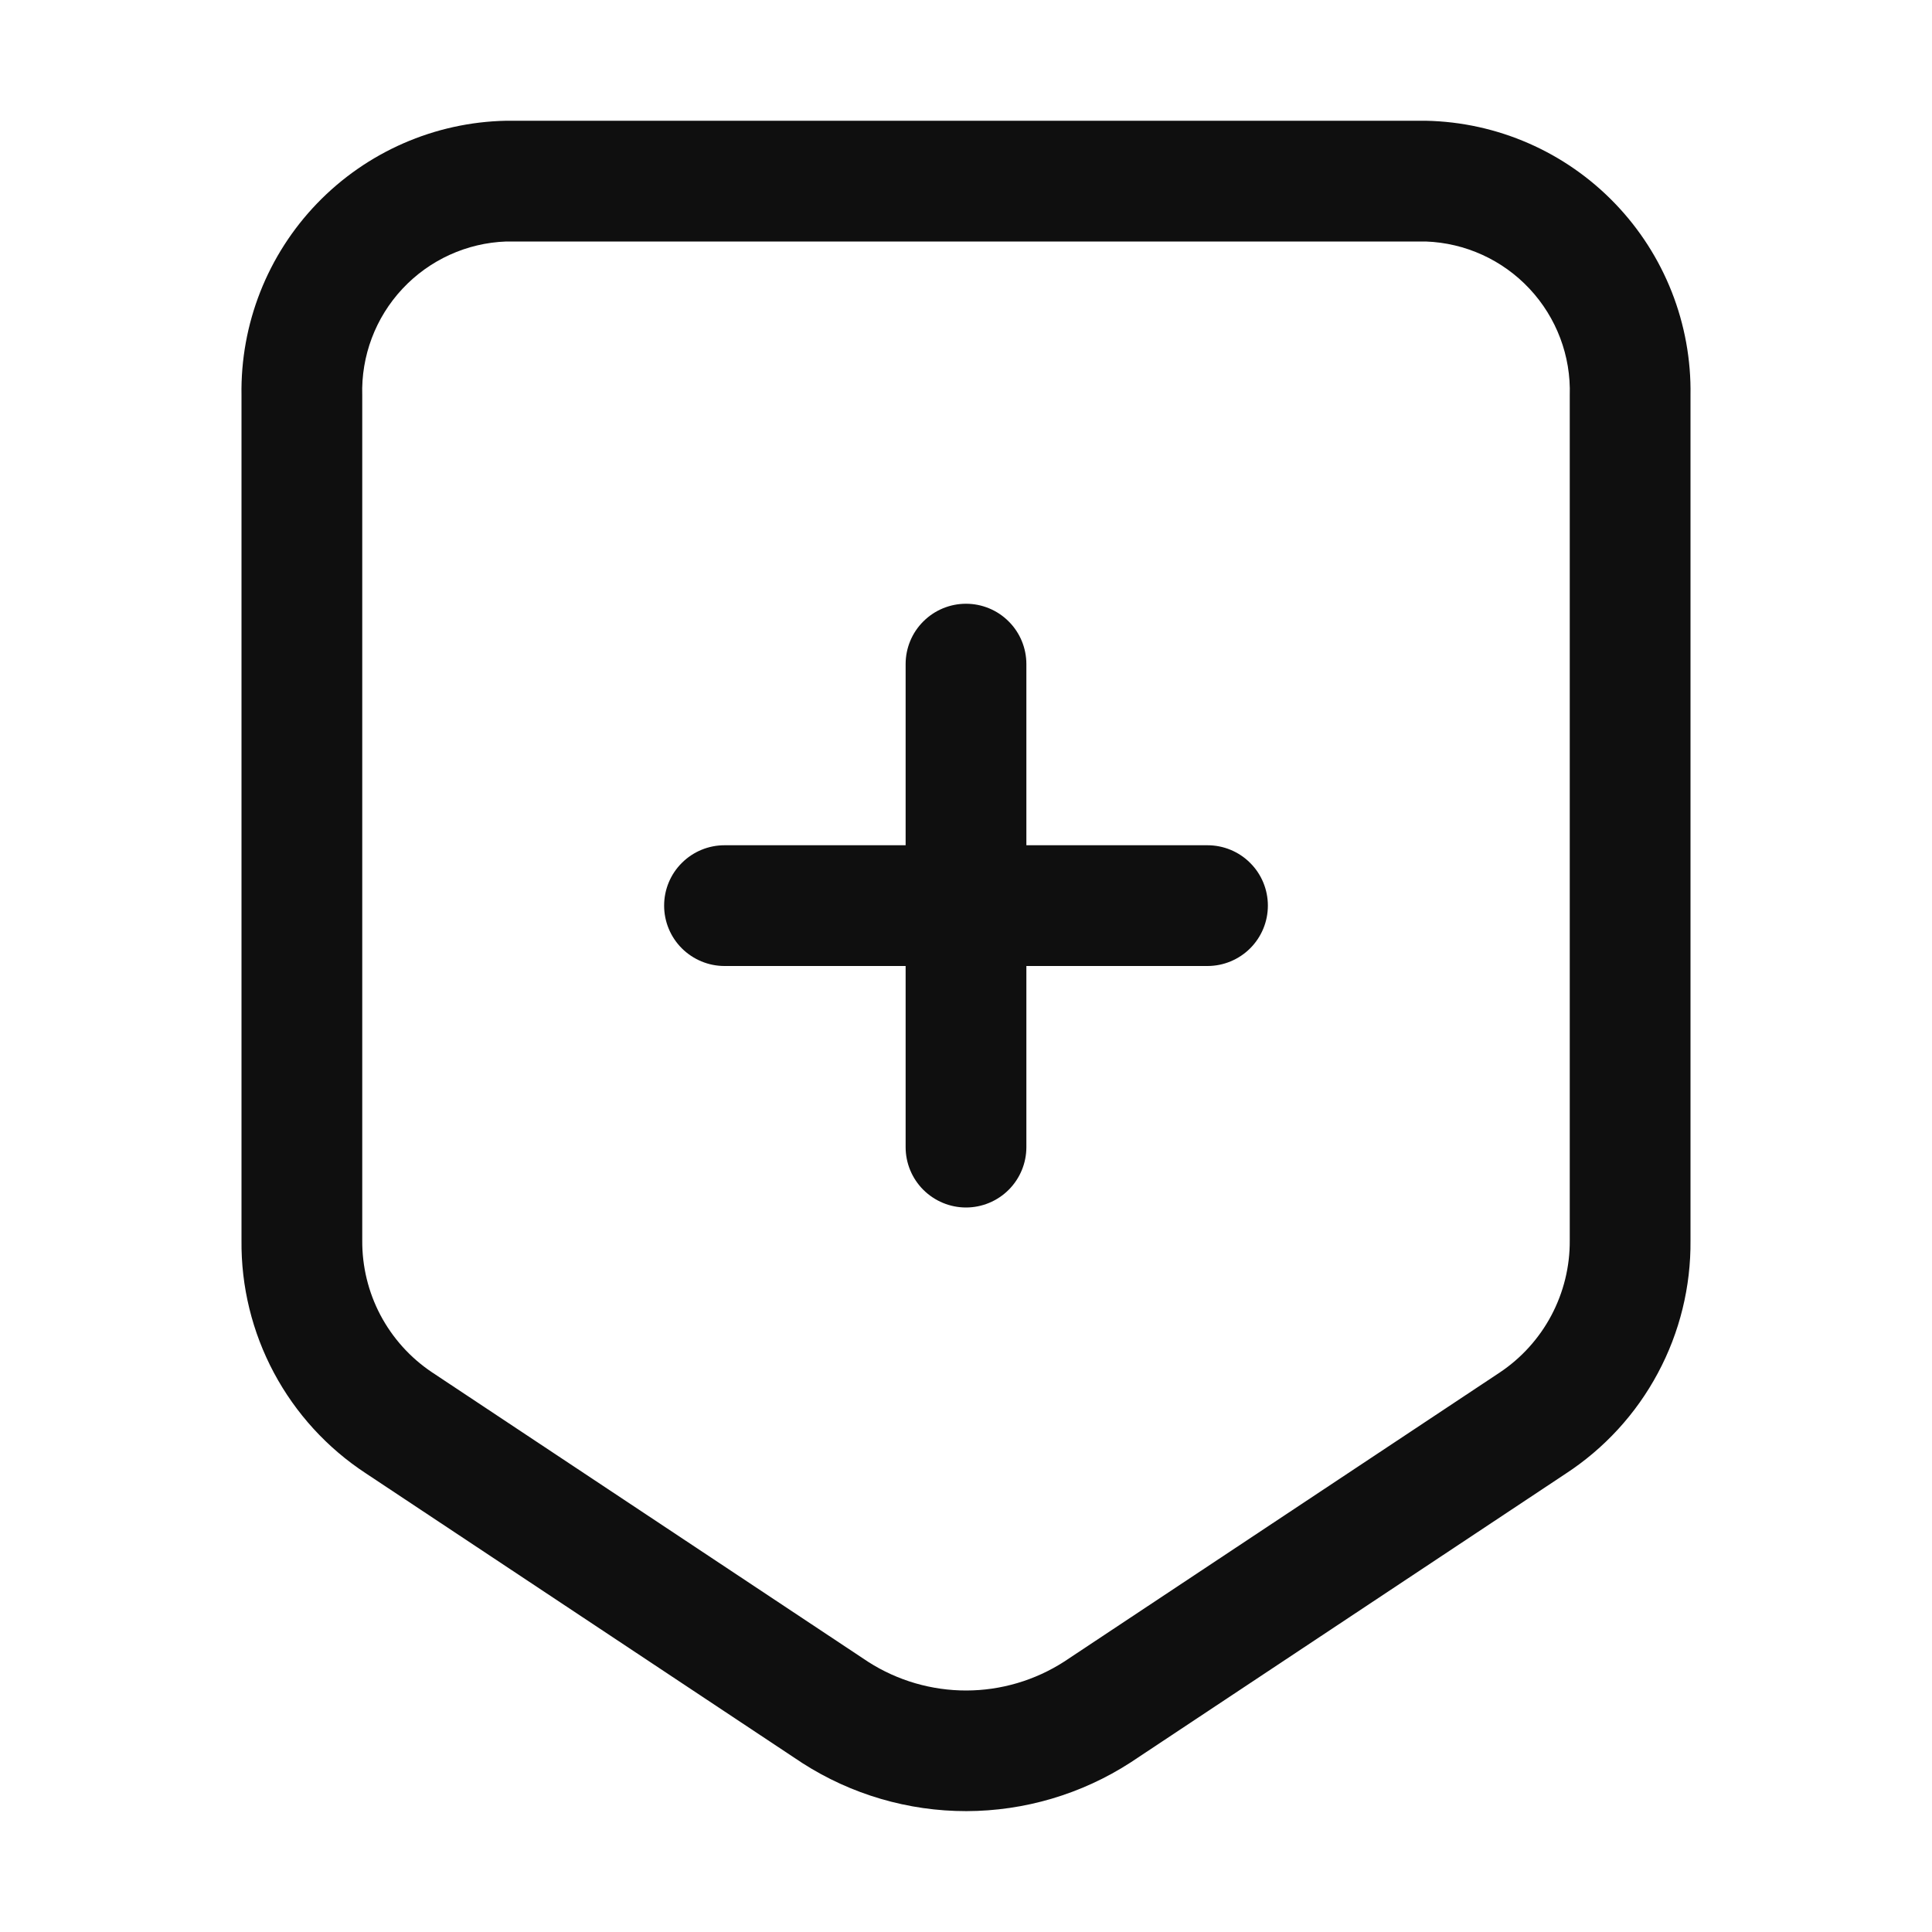 <svg width="32" height="32" viewBox="0 0 32 32" fill="none" xmlns="http://www.w3.org/2000/svg">
<path d="M23.615 2H8.385C7.201 2.023 6.074 2.516 5.252 3.369C4.43 4.222 3.98 5.366 4 6.55V20.546C3.992 21.309 4.177 22.063 4.536 22.736C4.896 23.41 5.419 23.983 6.058 24.402L13.288 29.201C14.099 29.722 15.043 29.999 16.006 29.998C16.97 29.996 17.913 29.717 18.723 29.194L25.931 24.41C26.573 23.991 27.099 23.418 27.46 22.742C27.822 22.067 28.007 21.311 28 20.546V6.55C28.02 5.366 27.57 4.222 26.748 3.369C25.927 2.516 24.8 2.023 23.615 2ZM26 20.546C26.003 20.979 25.898 21.405 25.695 21.788C25.492 22.17 25.197 22.496 24.836 22.736L17.627 27.521C17.144 27.832 16.581 27.999 16.006 28C15.432 28.001 14.868 27.837 14.384 27.528L7.153 22.728C6.795 22.488 6.503 22.163 6.301 21.782C6.1 21.401 5.997 20.976 6 20.546V6.55C5.98 5.896 6.219 5.261 6.666 4.783C7.113 4.305 7.731 4.023 8.385 4H23.615C24.269 4.023 24.887 4.305 25.334 4.783C25.781 5.261 26.021 5.896 26 6.55V20.546Z" fill="#0F0F0F"/>
<path d="M20 14H17V11C17 10.734 16.895 10.48 16.707 10.293C16.52 10.105 16.265 10 16 10C15.735 10 15.481 10.105 15.293 10.293C15.105 10.48 15 10.734 15 11V14H12C11.735 14 11.481 14.105 11.293 14.293C11.105 14.48 11 14.734 11 15C11 15.265 11.105 15.519 11.293 15.707C11.481 15.894 11.735 16 12 16H15V19C15 19.265 15.105 19.519 15.293 19.707C15.481 19.894 15.735 20 16 20C16.265 20 16.52 19.894 16.707 19.707C16.895 19.519 17 19.265 17 19V16H20C20.265 16 20.52 15.894 20.707 15.707C20.895 15.519 21 15.265 21 15C21 14.734 20.895 14.48 20.707 14.293C20.52 14.105 20.265 14 20 14Z" fill="#0F0F0F"/>
</svg>
